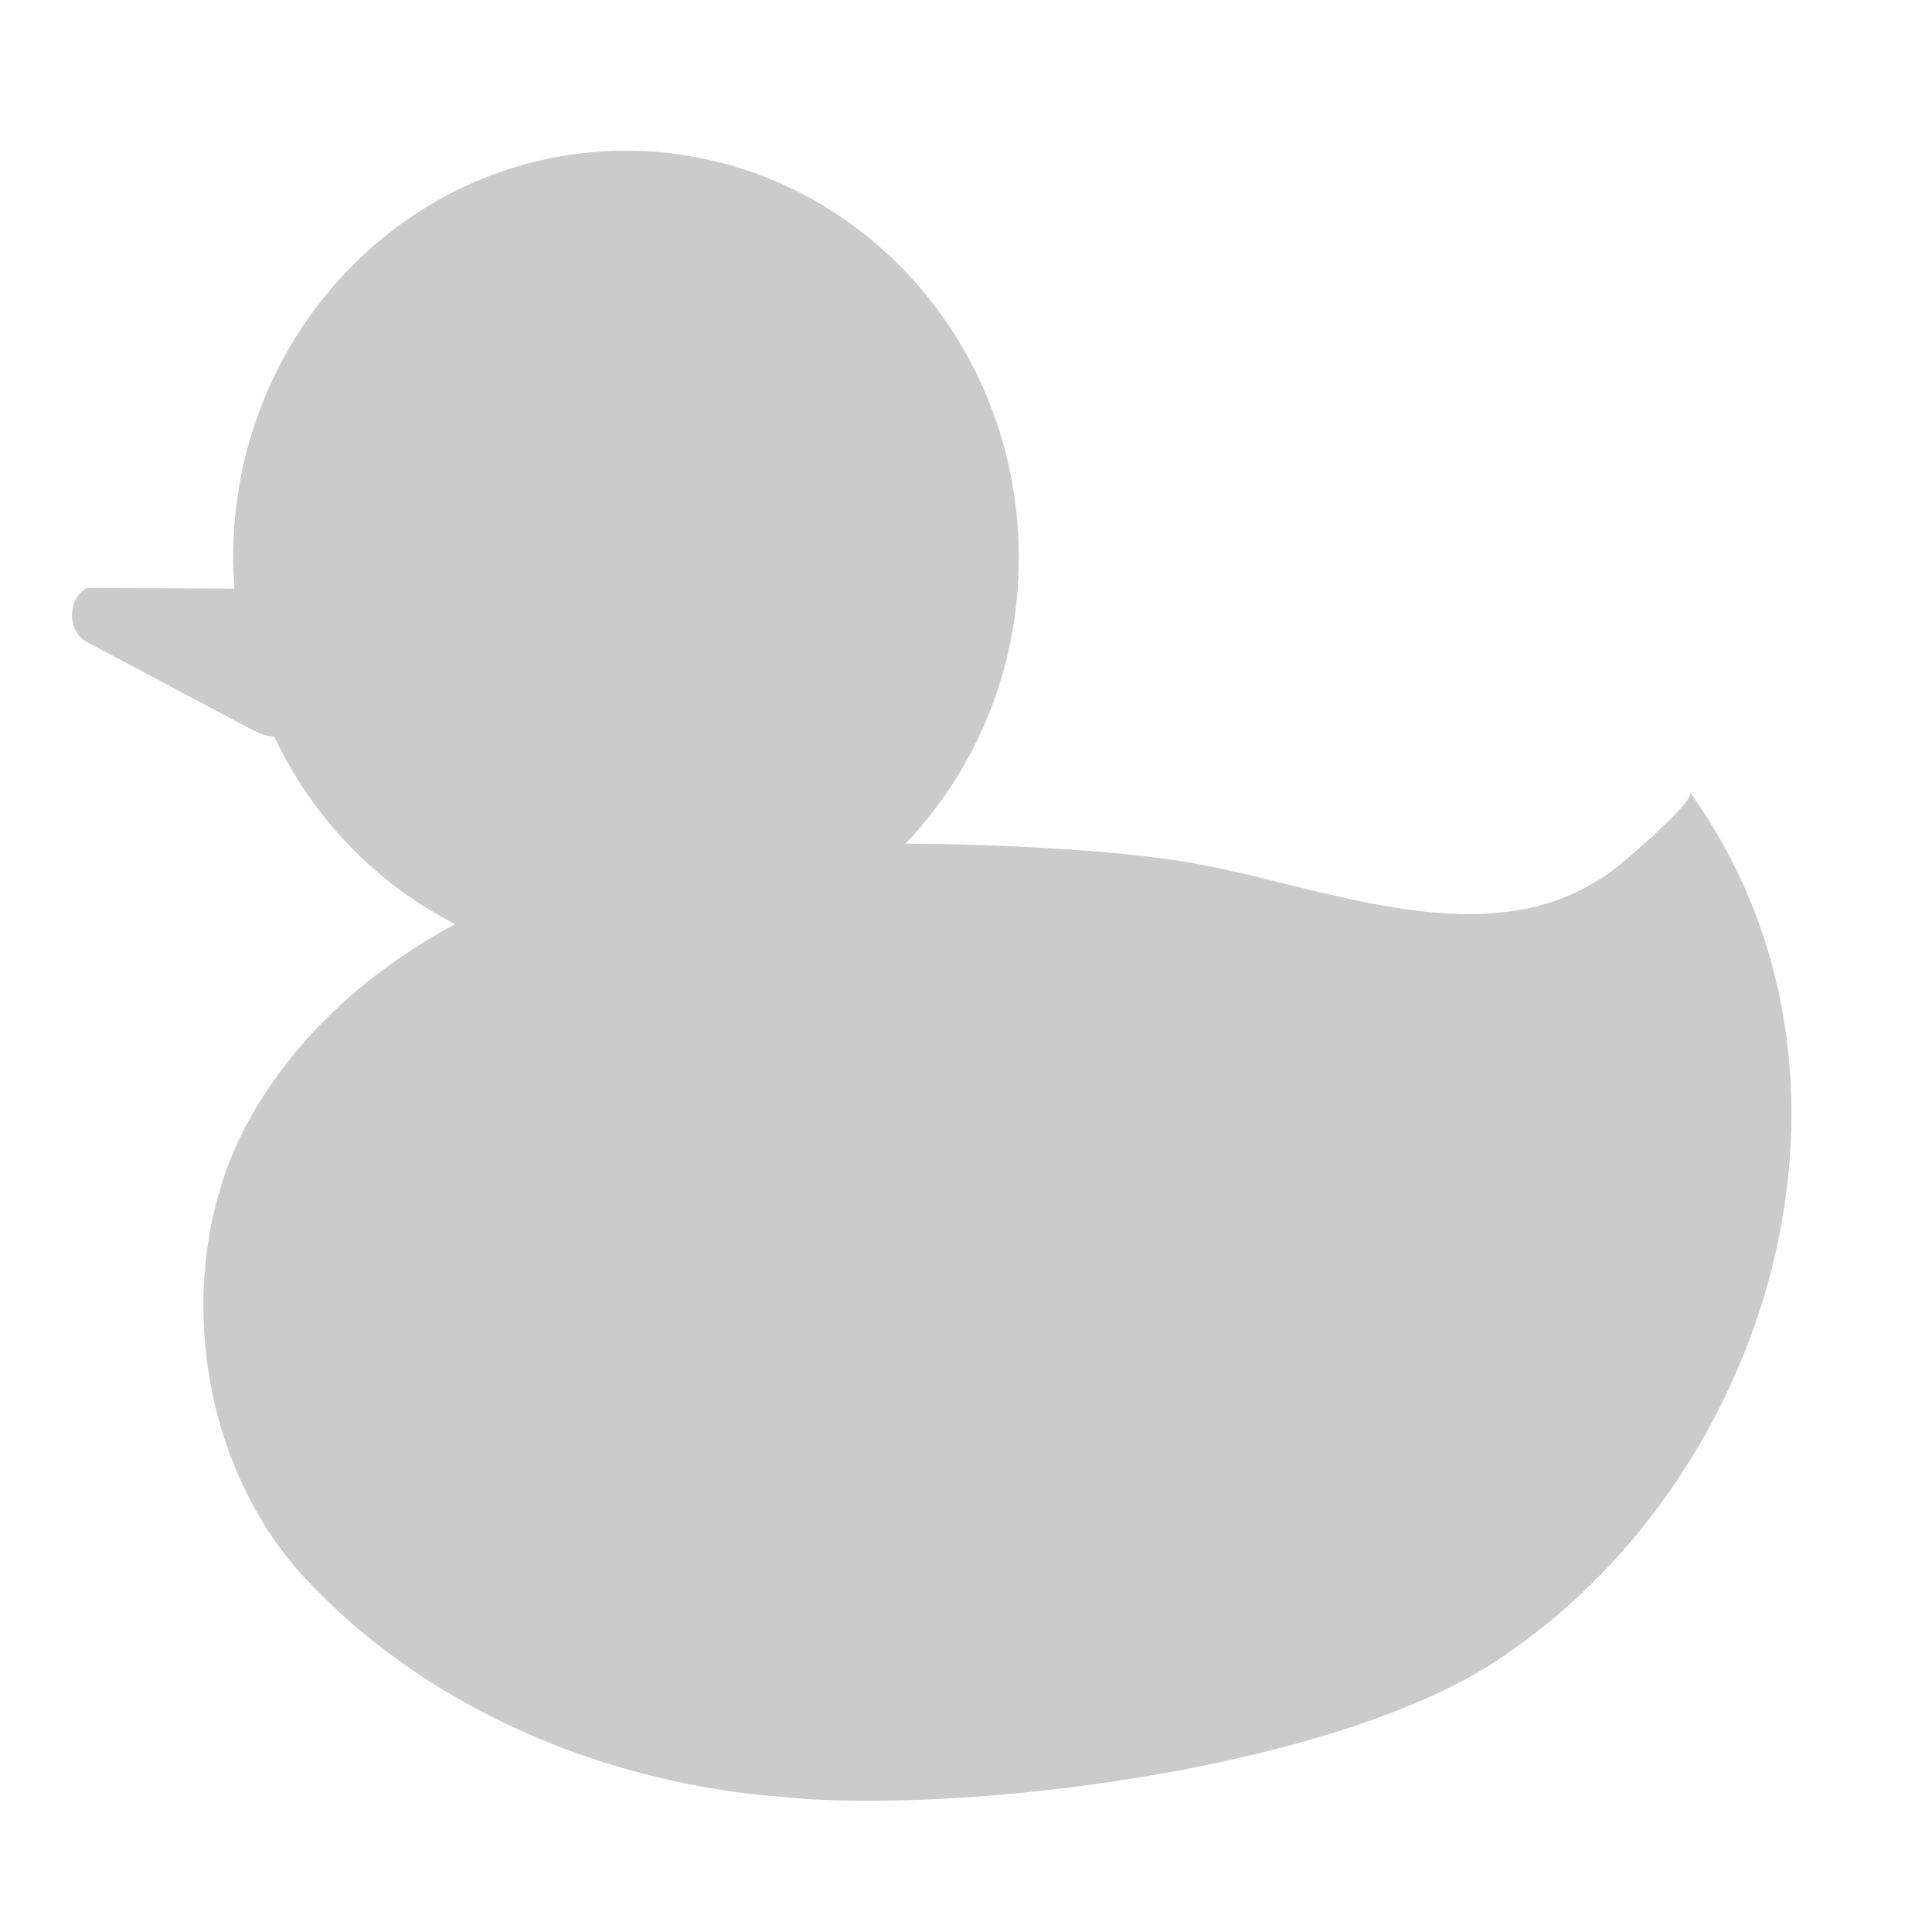 <?xml version="1.0" encoding="utf-8"?>
<!-- Generator: Adobe Illustrator 24.1.1, SVG Export Plug-In . SVG Version: 6.00 Build 0)  -->
<svg version="1.1" baseProfile="tiny" id="Capa_1" xmlns="http://www.w3.org/2000/svg" xmlns:xlink="http://www.w3.org/1999/xlink"
	 x="0px" y="0px" viewBox="0 0 30 30" xml:space="preserve">
<path fill="#CBCBCB" d="M26.24,12.3c0.09,0.13-0.9,0.97-1.02,1.07c-0.12,0.1-0.23,0.19-0.36,0.27c-1.93,1.26-4.54,0.02-6.6-0.28
	c-1.09-0.16-2.63-0.25-4.2-0.26c1.09-1.14,1.76-2.71,1.76-4.44c0-3.17-2.25-5.8-5.2-6.25c-0.29-0.05-0.6-0.07-0.9-0.07
	c-3.37,0-6.1,2.83-6.1,6.32c0,0.16,0.01,0.32,0.02,0.48L1.35,9.13c-0.31,0.17-0.31,0.67,0,0.84l2.6,1.38
	c0.1,0.05,0.2,0.08,0.31,0.09c0.6,1.27,1.59,2.29,2.81,2.91c-1.31,0.7-2.45,1.71-3.18,3c-1.24,2.2-0.87,5.31,0.85,7.16
	c1.8,1.93,4.36,3.05,6.95,3.35c0.3,0.03,0.61,0.06,0.92,0.08c2.95,0.16,8.12-0.54,10.58-2.12C27.52,23.01,29.4,16.69,26.24,12.3z"/>
</svg>
